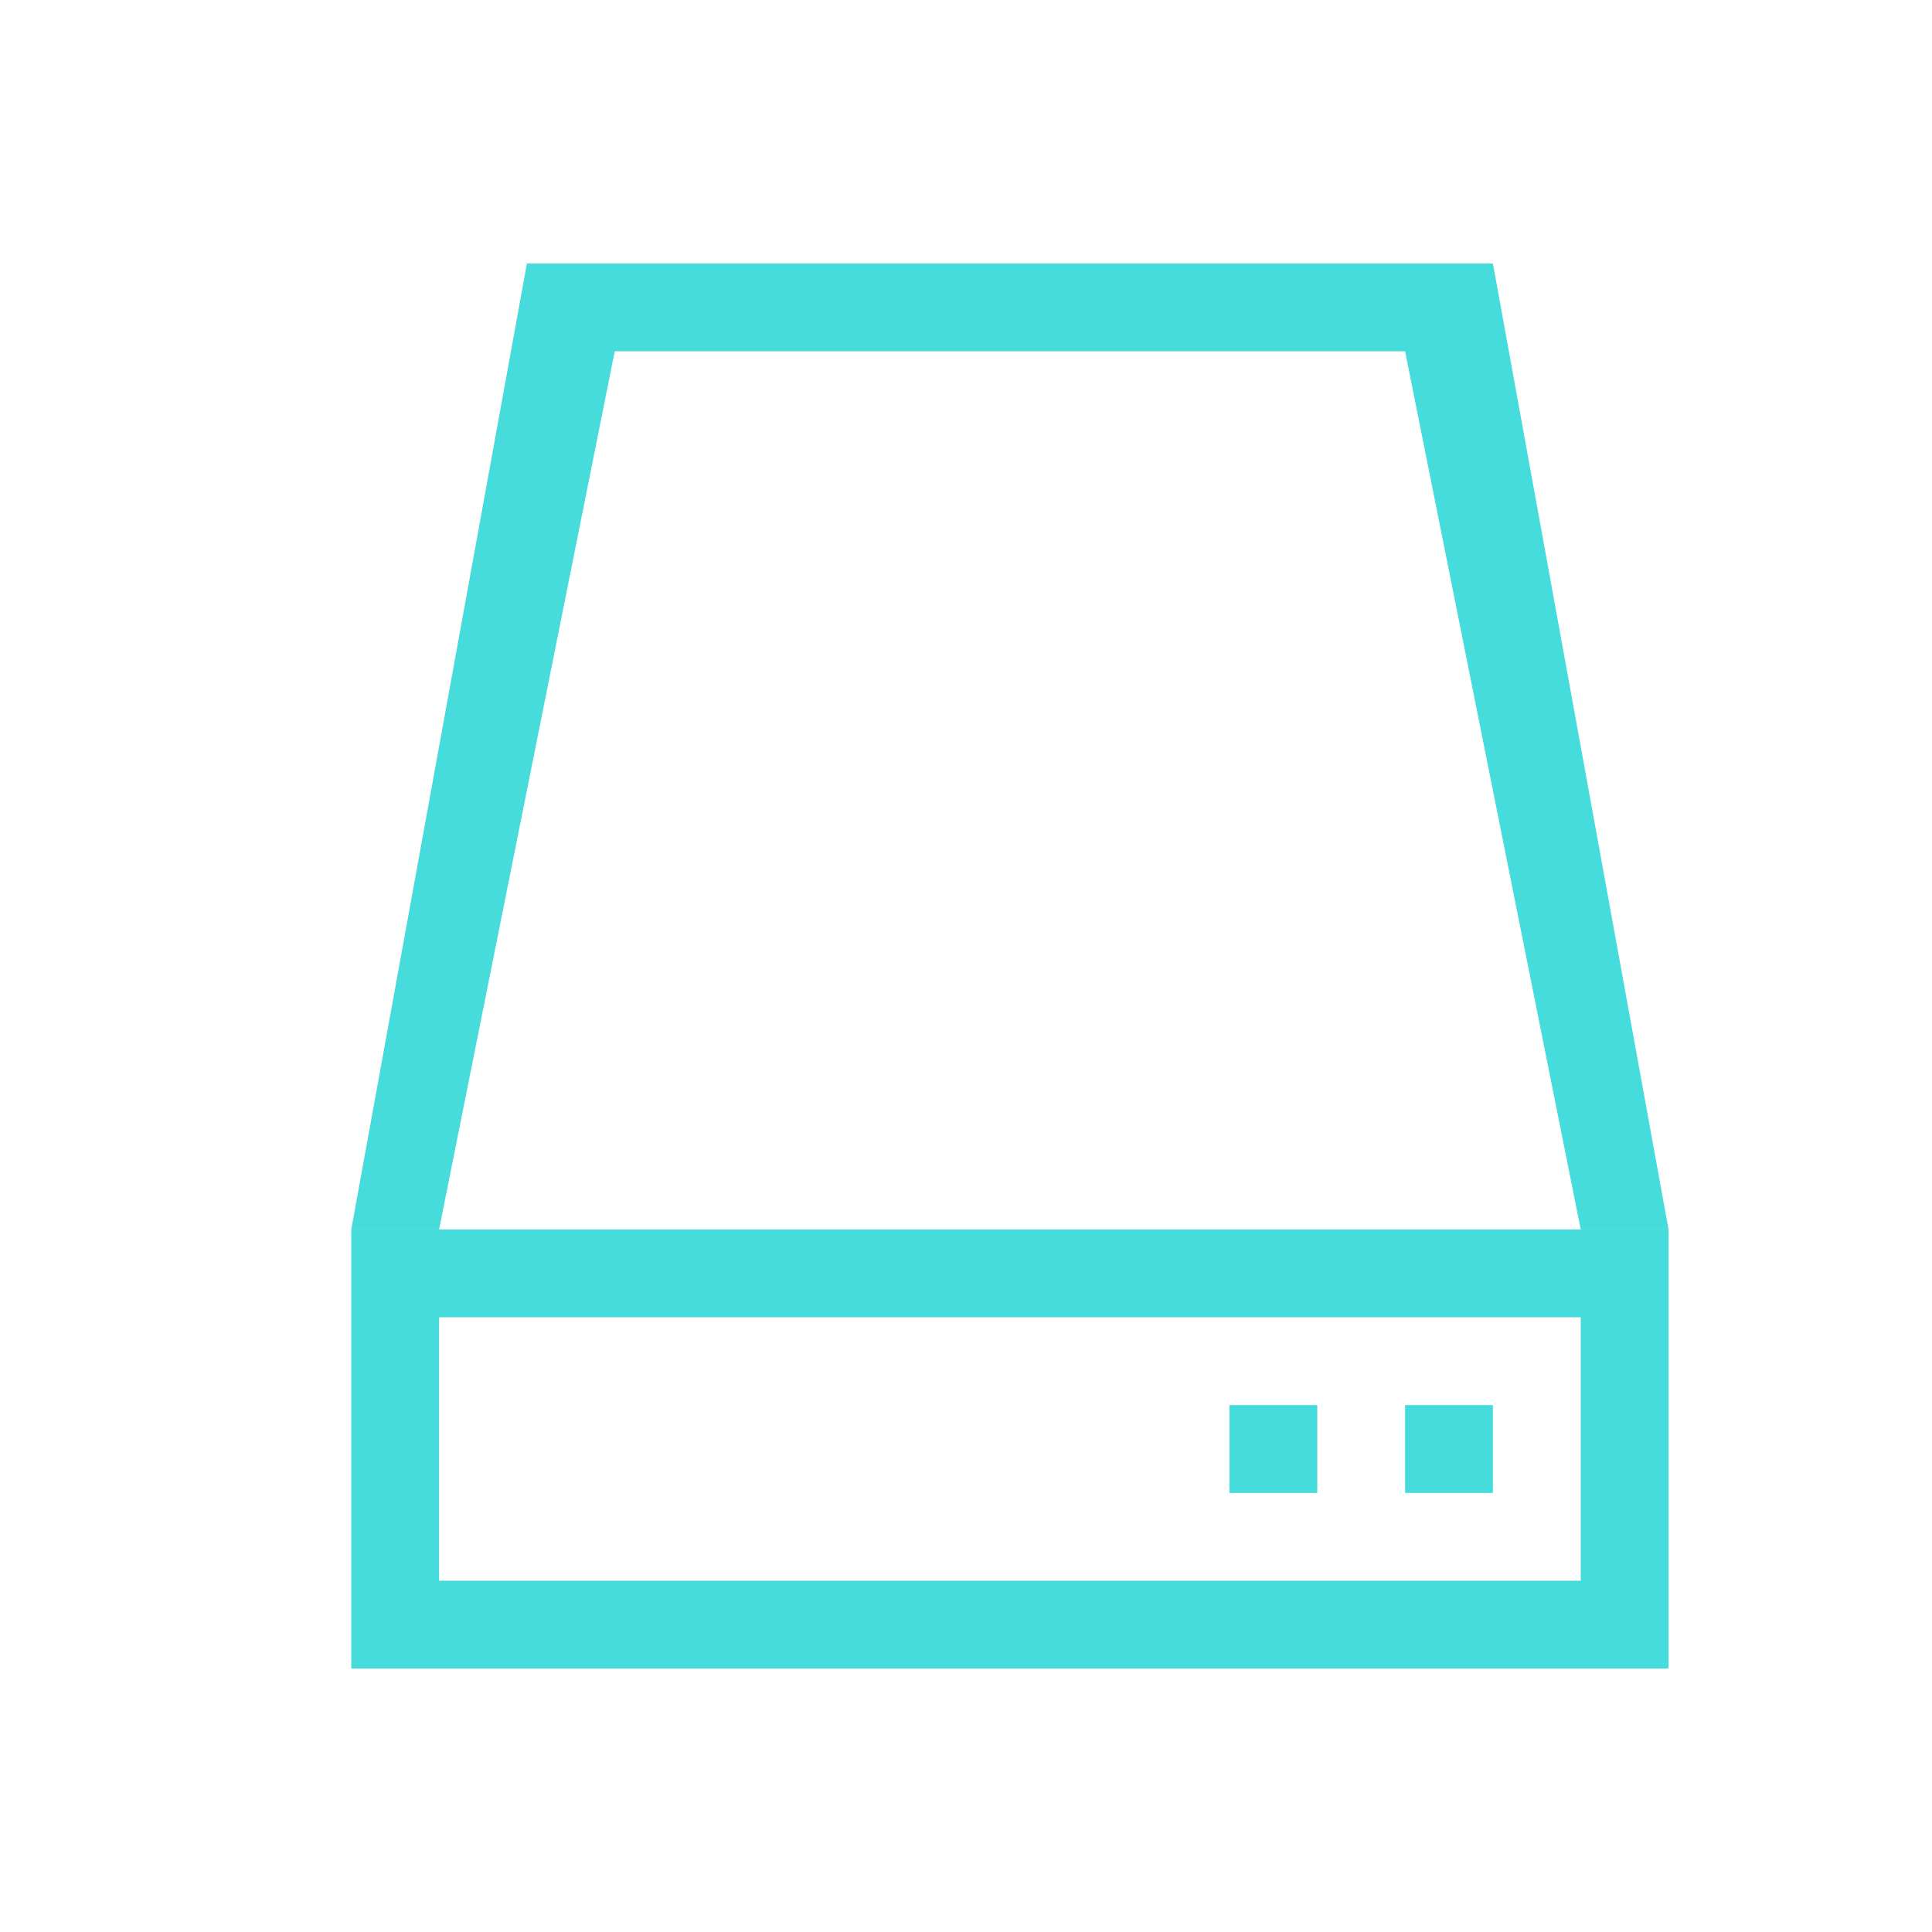 <?xml version="1.0" encoding="UTF-8" standalone="no"?>
<svg
   xmlns:dc="http://purl.org/dc/elements/1.1/"
   xmlns:cc="http://creativecommons.org/ns#"
   xmlns:rdf="http://www.w3.org/1999/02/22-rdf-syntax-ns#"
   xmlns:svg="http://www.w3.org/2000/svg"
   xmlns="http://www.w3.org/2000/svg"
   xmlns:sodipodi="http://sodipodi.sourceforge.net/DTD/sodipodi-0.dtd"
   xmlns:inkscape="http://www.inkscape.org/namespaces/inkscape"
   width="22"
   height="22"
   version="1.1"
   id="svg21"
   sodipodi:docname="kdf.svg"
   inkscape:version="1.0.2 (e86c870879, 2021-01-15)">
  <sodipodi:namedview
     pagecolor="#c8c8c8"
     bordercolor="#666666"
     borderopacity="1"
     objecttolerance="10"
     gridtolerance="10"
     guidetolerance="10"
     inkscape:pageopacity="0"
     inkscape:pageshadow="2"
     inkscape:window-width="1920"
     inkscape:window-height="938"
     id="namedview23"
     showgrid="true"
     inkscape:zoom="17.613636"
     inkscape:cx="4.4998829"
     inkscape:cy="11.20358"
     inkscape:window-x="0"
     inkscape:window-y="38"
     inkscape:window-maximized="1"
     inkscape:current-layer="svg21"
     inkscape:document-rotation="0">
    <inkscape:grid
       type="xygrid"
       id="grid850" />
  </sodipodi:namedview>
  <defs
     id="defs3">
    <style
       id="current-color-scheme"
       type="text/css">.ColorScheme-Text { color:#dedede; } .ColorScheme-Highlight { color:#5294e2; } .ColorScheme-ButtonBackground { color:#dedede; }</style>
  </defs>
  <rect
     class="ColorScheme-Text"
     x="-20.43"
     y="-19.39"
     width="16"
     height="16"
     ry="0"
     opacity="0"
     id="rect5" />
  <g
     id="kdf"
     transform="translate(26,-10)">
    <path
       id="path9-3"
       d="M -26,10 V 32 H -4 V 10 Z"
       inkscape:connector-curvature="0"
       style="fill:none" />
    <g
       id="g978"
       transform="translate(-33,-33)">
      <path
         sodipodi:nodetypes="cccccccccc"
         inkscape:connector-curvature="0"
         id="path970"
         d="m 11,57 v 5 h 15 v -5 z m 1,1 h 13 v 3 H 12 Z"
         style="opacity:1;fill:#46dcdc;fill-opacity:1;stroke:none;stroke-width:2.556;stroke-linecap:round;stroke-linejoin:round;stroke-miterlimit:4;stroke-dasharray:none;stroke-opacity:1" />
      <path
         sodipodi:nodetypes="ccccccccc"
         inkscape:connector-curvature="0"
         id="path972"
         d="m 13,46 -2,11 h 1 l 2,-10 h 9 l 2,10 h 1 L 24,46 Z"
         style="opacity:1;fill:#46dcdc;fill-opacity:1;stroke:none;stroke-width:4.099;stroke-linecap:round;stroke-linejoin:round;stroke-miterlimit:4;stroke-dasharray:none;stroke-opacity:1" />
      <rect
         ry="0"
         y="59"
         x="23"
         height="1"
         width="1"
         id="rect974"
         style="opacity:1;fill:#46dcdc;fill-opacity:1;stroke:none;stroke-width:1.414;stroke-linecap:round;stroke-linejoin:round;stroke-miterlimit:4;stroke-dasharray:none;stroke-opacity:1" />
      <rect
         style="opacity:1;fill:#46dcdc;fill-opacity:1;stroke:none;stroke-width:1.414;stroke-linecap:round;stroke-linejoin:round;stroke-miterlimit:4;stroke-dasharray:none;stroke-opacity:1"
         id="rect976"
         width="1"
         height="1"
         x="21"
         y="59"
         ry="0" />
    </g>
  </g>
  <g
     id="16-16-kdf"
     transform="translate(26,-10)">
    <path
       id="path17"
       d="m -42,16 v 16 h 16 V 16 Z"
       inkscape:connector-curvature="0"
       style="fill:none" />
    <g
       transform="translate(-54,-32)"
       id="g996">
      <path
         style="opacity:1;fill:#46dcdc;fill-opacity:1;stroke:none;stroke-width:2.556;stroke-linecap:round;stroke-linejoin:round;stroke-miterlimit:4;stroke-dasharray:none;stroke-opacity:1"
         d="m 13,57 v 5 h 13 v -5 z m 1,1 h 11 v 3 H 14 Z"
         id="path988"
         inkscape:connector-curvature="0"
         sodipodi:nodetypes="cccccccccc" />
      <path
         style="opacity:1;fill:#46dcdc;fill-opacity:1;stroke:none;stroke-width:4.099;stroke-linecap:round;stroke-linejoin:round;stroke-miterlimit:4;stroke-dasharray:none;stroke-opacity:1"
         d="m 15,49 -2,8 h 1 l 2,-7 h 7 l 2,7 h 1 l -2,-8 z"
         id="path990"
         inkscape:connector-curvature="0"
         sodipodi:nodetypes="ccccccccc" />
      <rect
         style="opacity:1;fill:#46dcdc;fill-opacity:1;stroke:none;stroke-width:1.414;stroke-linecap:round;stroke-linejoin:round;stroke-miterlimit:4;stroke-dasharray:none;stroke-opacity:1"
         id="rect992"
         width="1"
         height="1"
         x="23"
         y="59"
         ry="0" />
      <rect
         ry="0"
         y="59"
         x="21"
         height="1"
         width="1"
         id="rect994"
         style="opacity:1;fill:#46dcdc;fill-opacity:1;stroke:none;stroke-width:1.414;stroke-linecap:round;stroke-linejoin:round;stroke-miterlimit:4;stroke-dasharray:none;stroke-opacity:1" />
    </g>
  </g>
</svg>
